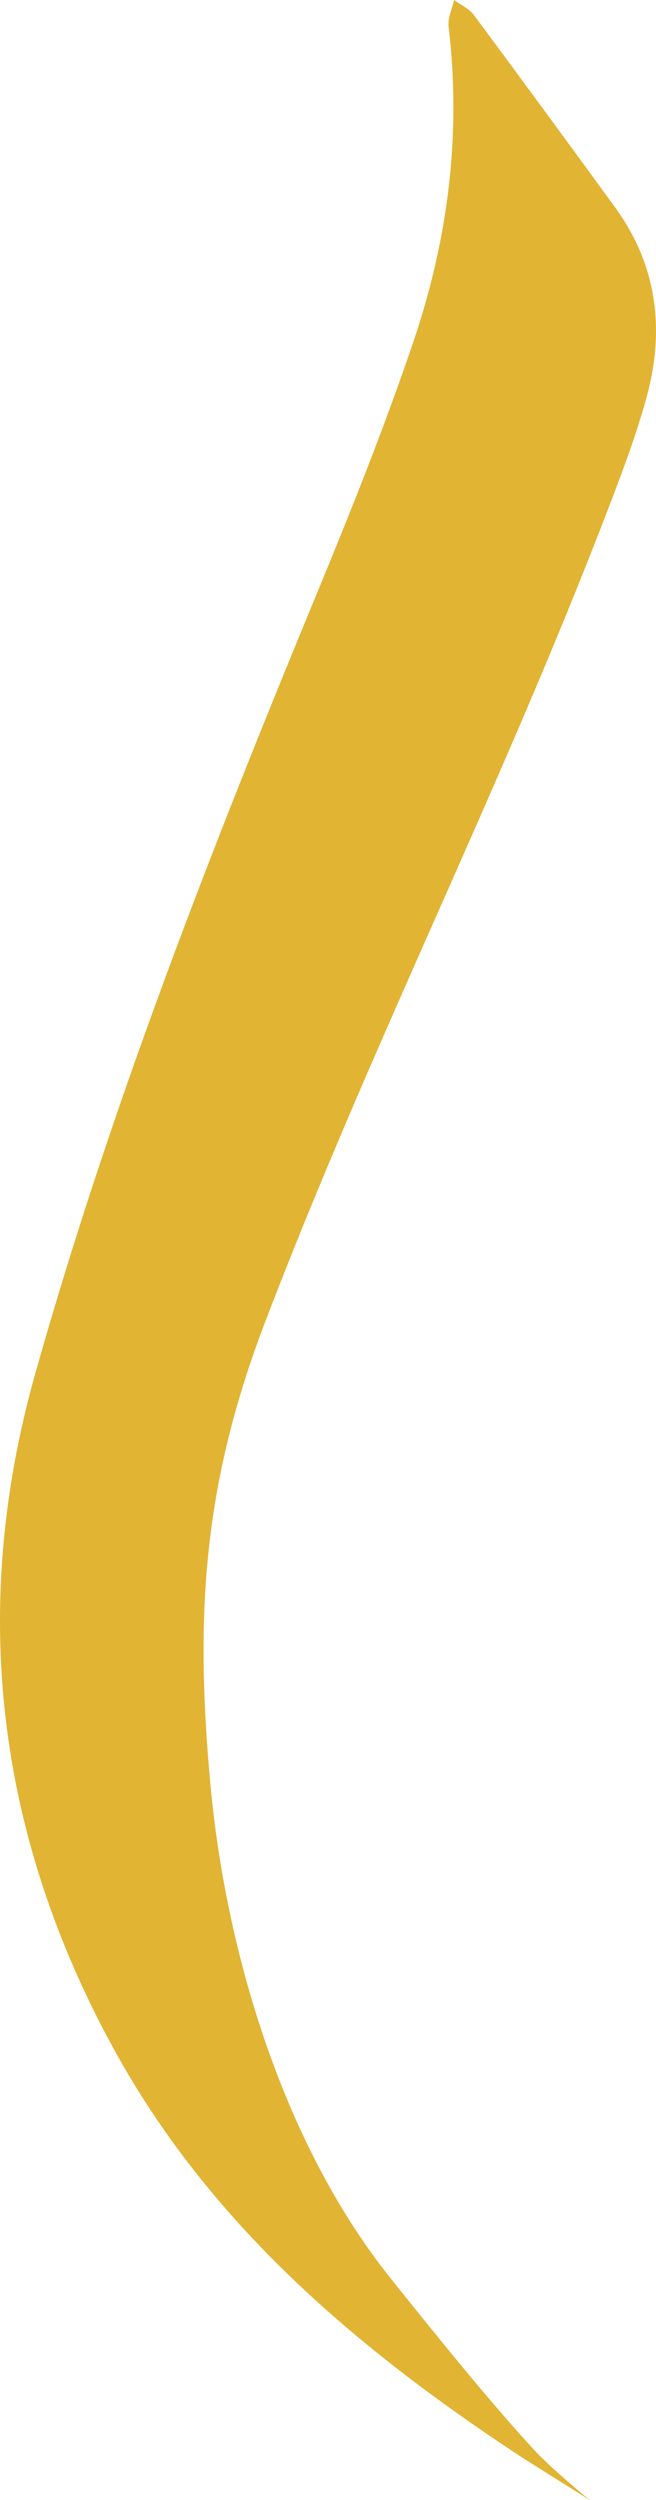 <svg version="1.1" id="图层_1" x="0px" y="0px" width="40.735px" height="155.043px" viewBox="0 0 40.735 155.043" enable-background="new 0 0 40.735 155.043" xml:space="preserve" xmlns="http://www.w3.org/2000/svg" xmlns:xlink="http://www.w3.org/1999/xlink" xmlns:xml="http://www.w3.org/XML/1998/namespace">
  <path fill="#E2B433" d="M36.622,155.043c0,0-4.015-2.517-4.377-2.755c-10.119-6.658-19.221-14.378-25.156-25.176
	c-7.301-13.286-9.015-27.35-4.896-41.943c4.654-16.49,10.893-32.427,17.434-48.248c2.146-5.192,4.241-10.418,6.045-15.735
	c2.143-6.317,2.989-12.849,2.183-19.538C27.79,1.12,28.076,0.55,28.2,0c0.412,0.305,0.928,0.533,1.221,0.927
	c2.946,3.96,5.864,7.941,8.771,11.929c2.628,3.606,3.107,7.621,1.948,11.818c-0.688,2.493-1.621,4.925-2.553,7.342
	c-6.622,17.177-14.53,32.747-21.113,49.939c-3.832,10.007-4.4,18.092-3.398,28.814c0.984,10.524,4.607,22.322,11.182,30.523
	c2.579,3.217,6.025,7.511,8.829,10.549C34.168,153.048,36.622,155.043,36.622,155.043z" class="color c1"/>
</svg>